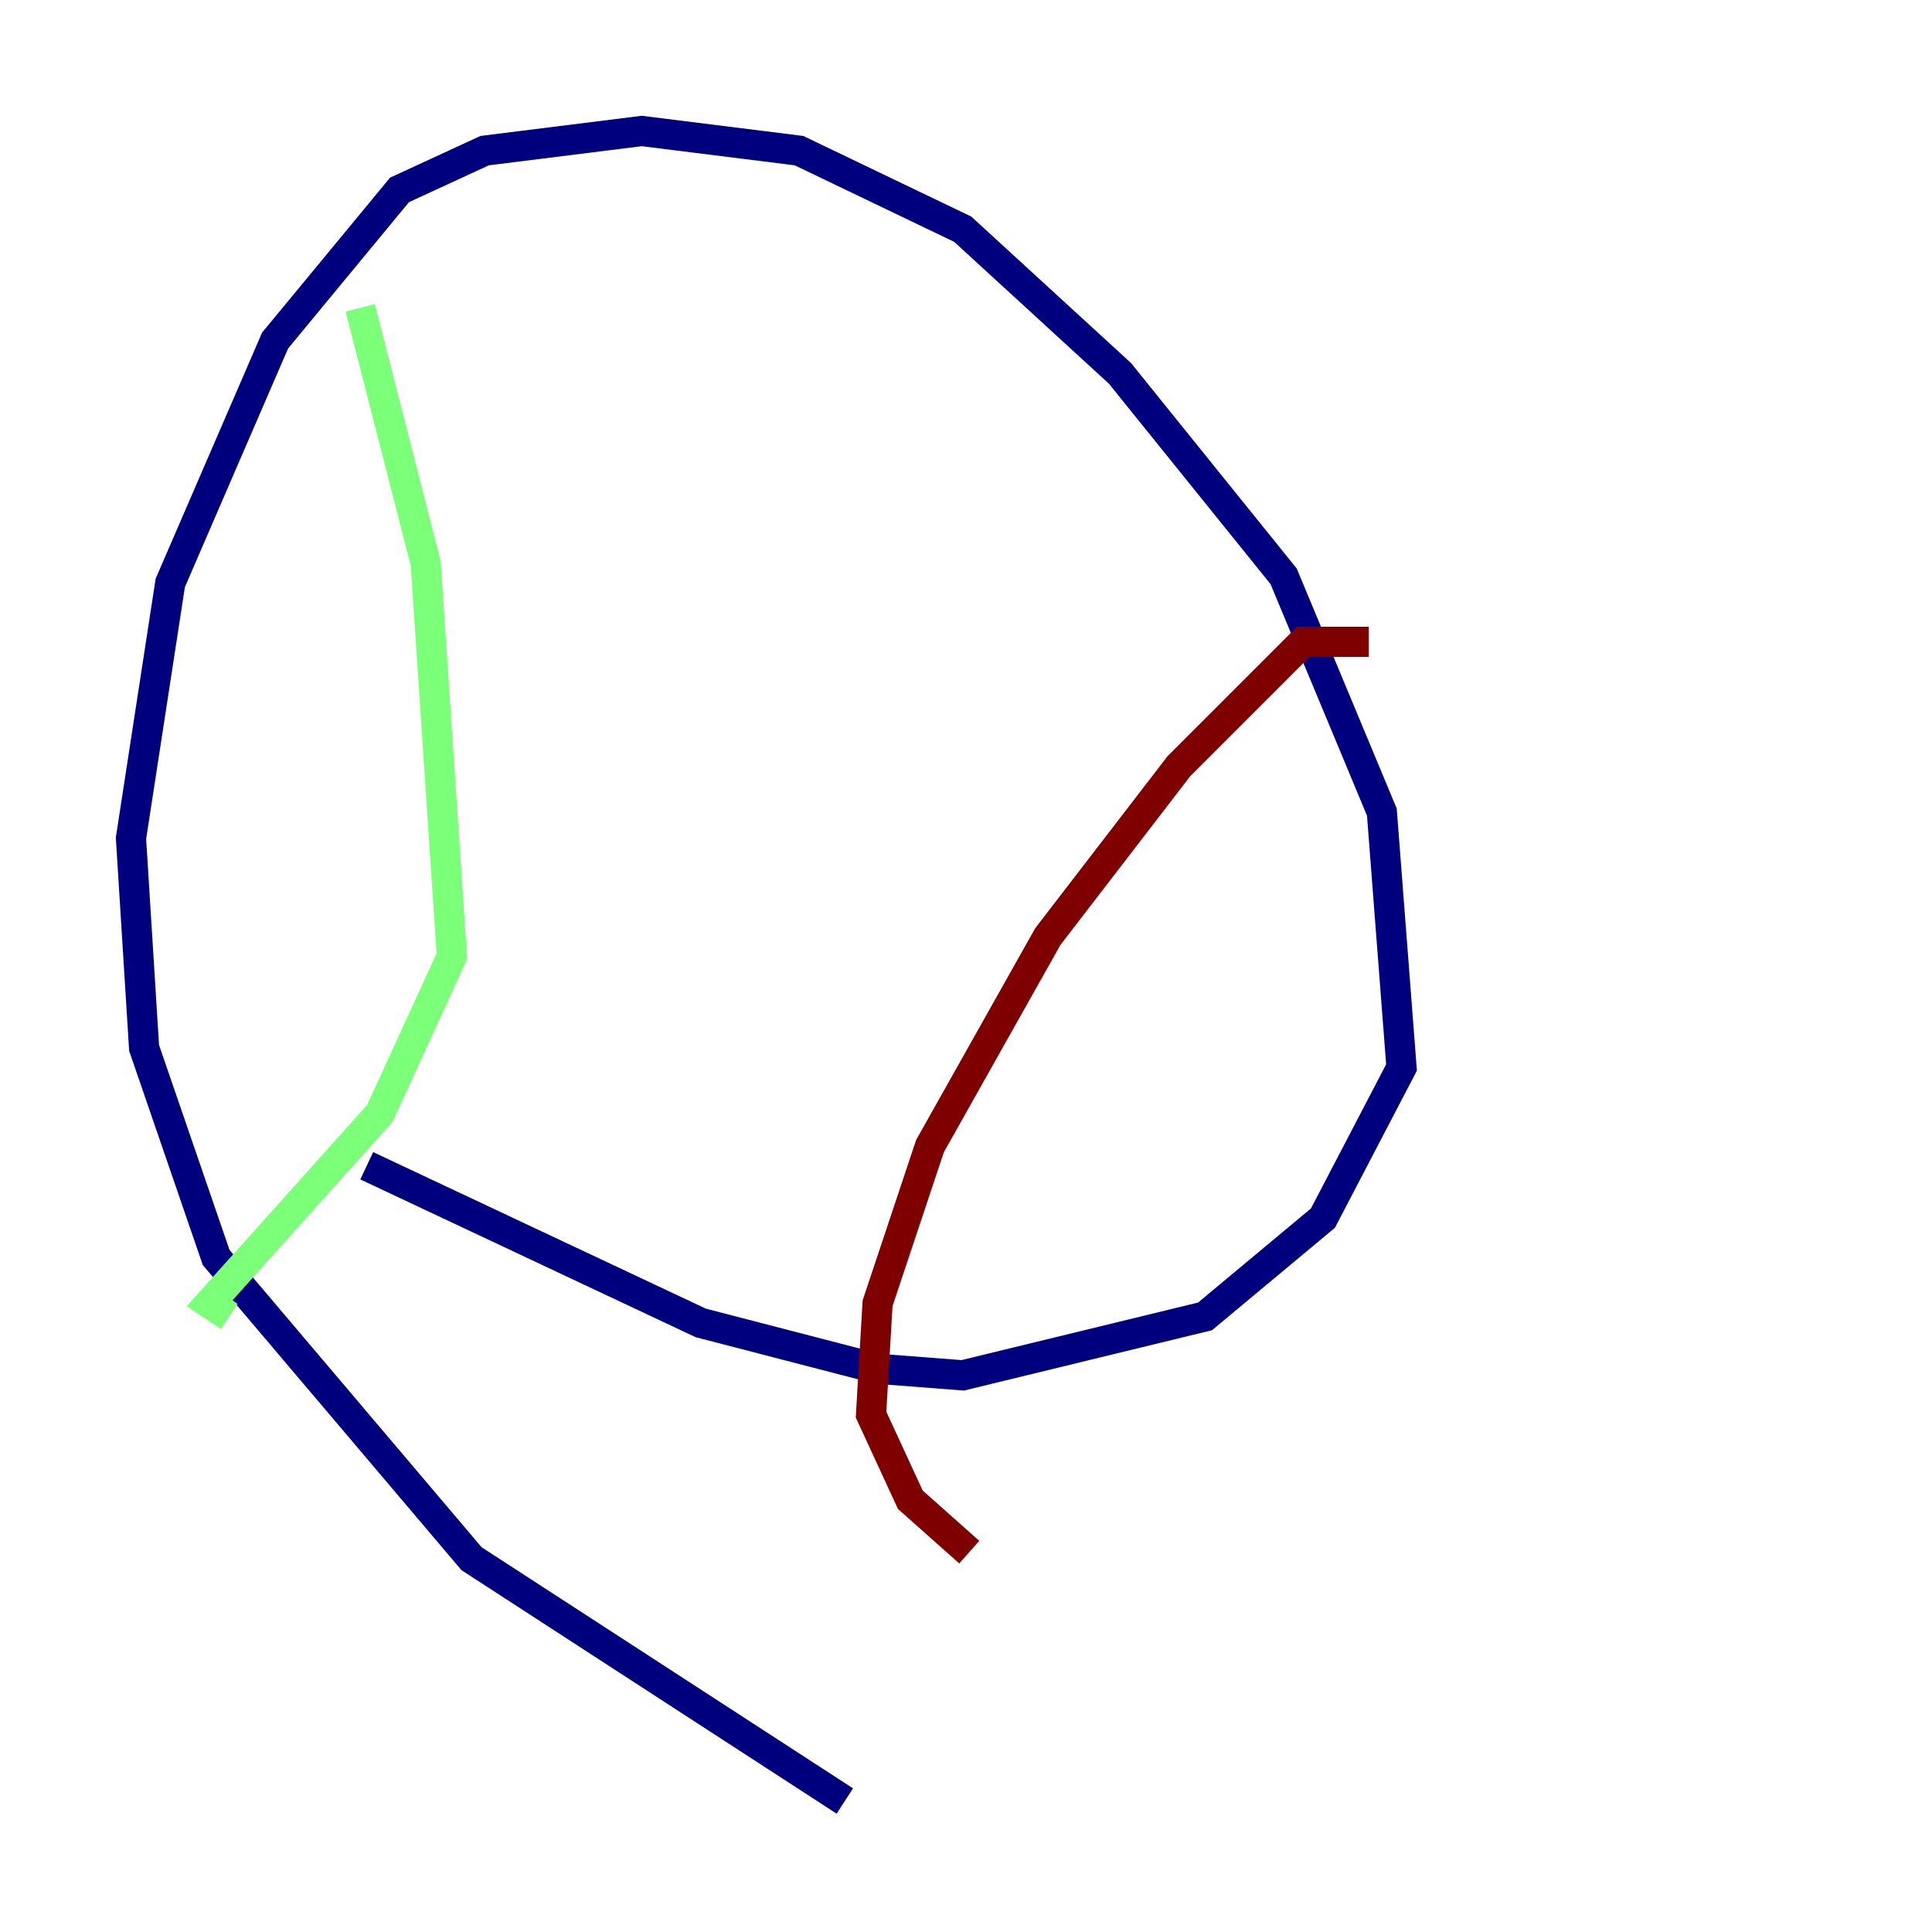 <?xml version="1.0" encoding="utf-8" ?>
<svg baseProfile="tiny" height="128" version="1.2" viewBox="0,0,128,128" width="128" xmlns="http://www.w3.org/2000/svg" xmlns:ev="http://www.w3.org/2001/xml-events" xmlns:xlink="http://www.w3.org/1999/xlink"><defs /><polyline fill="none" points="55.973,119.322 31.241,103.268 14.319,83.308 9.546,69.424 8.678,55.539 11.281,38.617 18.224,22.563 26.468,12.583 32.108,9.98 42.522,8.678 52.936,9.98 63.783,15.186 74.197,24.732 85.044,38.183 91.552,53.803 92.854,70.725 87.647,80.705 79.837,87.214 63.783,91.119 58.142,90.685 46.427,87.647 24.298,77.234" stroke="#00007f" stroke-width="2" /><polyline fill="none" points="23.864,20.393 28.203,37.315 29.939,63.349 25.166,73.763 13.885,86.346 15.186,87.214" stroke="#7cff79" stroke-width="2" /><polyline fill="none" points="90.685,42.522 86.346,42.522 78.102,50.766 69.424,62.047 61.614,75.932 58.142,86.346 57.709,93.722 60.312,99.363 64.217,102.834" stroke="#7f0000" stroke-width="2" /></svg>